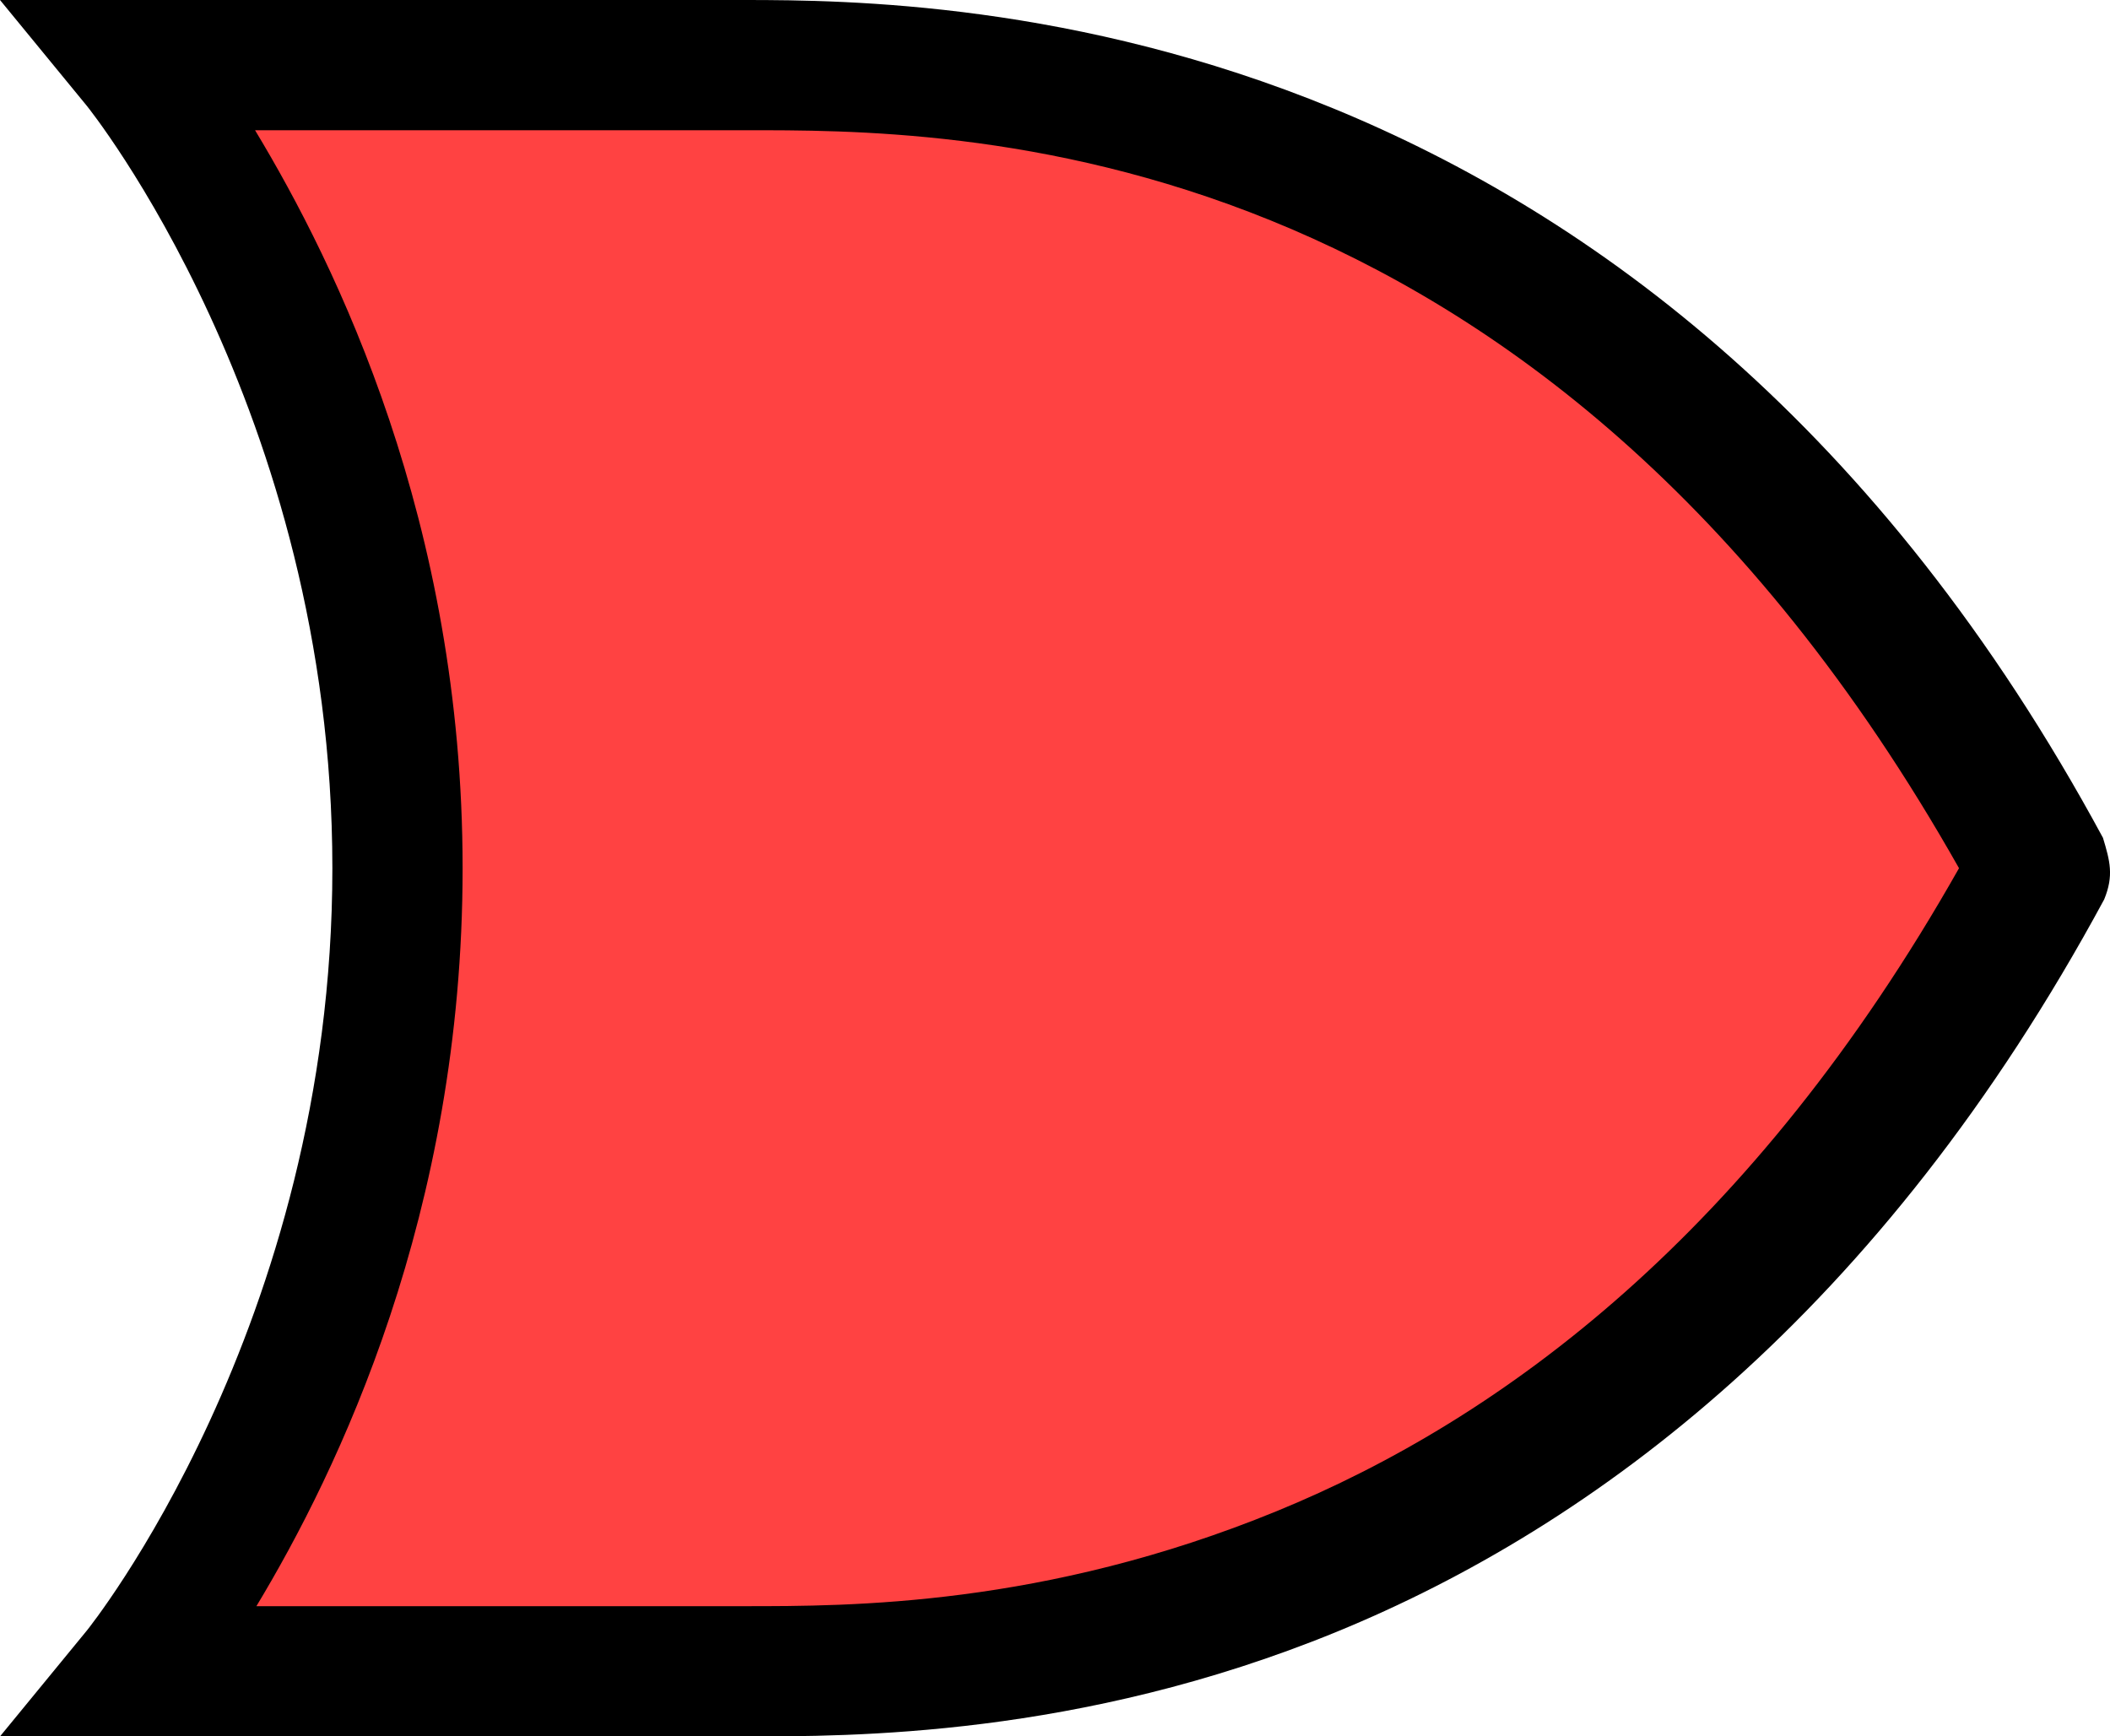 <?xml version="1.0" encoding="UTF-8" standalone="no"?>
<svg
   width="48.603"
   height="40"
   version="1.1"
   id="svg2"
   xmlns="http://www.w3.org/2000/svg"
   xmlns:svg="http://www.w3.org/2000/svg">
  <defs
     id="defs2" />
  <path
     style="fill:rgba(255, 66, 66, 1);stroke:#000000;stroke-width:0.051"
     d="M 5.886,36.582 C 7.581,33.647 8.944,30.069 9.63,26.749 11.012,20.067 10.386,13.431 7.78,7.106 7.421,6.236 6.359,4.079 5.882,3.253 5.684,2.91 5.523,2.62 5.523,2.607 c 0,-0.048 13.404,-0.021 14.245,0.028 2.201,0.129 3.902,0.38 5.86,0.866 5.176,1.284 9.877,4.052 13.815,8.134 2.077,2.153 4.096,4.852 5.742,7.674 l 0.348,0.597 -0.607,1.007 c -4.47,7.419 -10.109,12.276 -17.016,14.657 -2.56,0.883 -5.182,1.395 -8.065,1.578 -0.512,0.032 -3.463,0.053 -7.577,0.053 l -6.739,8.5e-5 z"
     id="path3" />
  <path
     fill-rule="evenodd"
     d="M 0,0 2,2.438 C 2,2.438 7.656,9.438 7.656,20 7.656,30.562 2,37.562 2,37.562 L 0,40 h 17.156 c 2.408,10e-7 7.69,0.025 13.625,-2.406 5.935,-2.431 12.537,-7.343 17.688,-16.875 0.225,-0.549 0.134,-0.882 -0.028,-1.419 C 38.138,0.234 21.913,0 17.156,0 Z M 5.875,3 H 17.156 C 21.84,3 35.443,2.87 45.125,20 40.358,28.429 34.604,32.684 29.406,34.812 24.046,37.008 19.564,37 17.156,37 h -11.25 c 1.874,-3.108 4.75,-9.049 4.75,-17 0,-7.973 -2.909,-13.9 -4.781,-17 z"
     id="path2" />
</svg>
